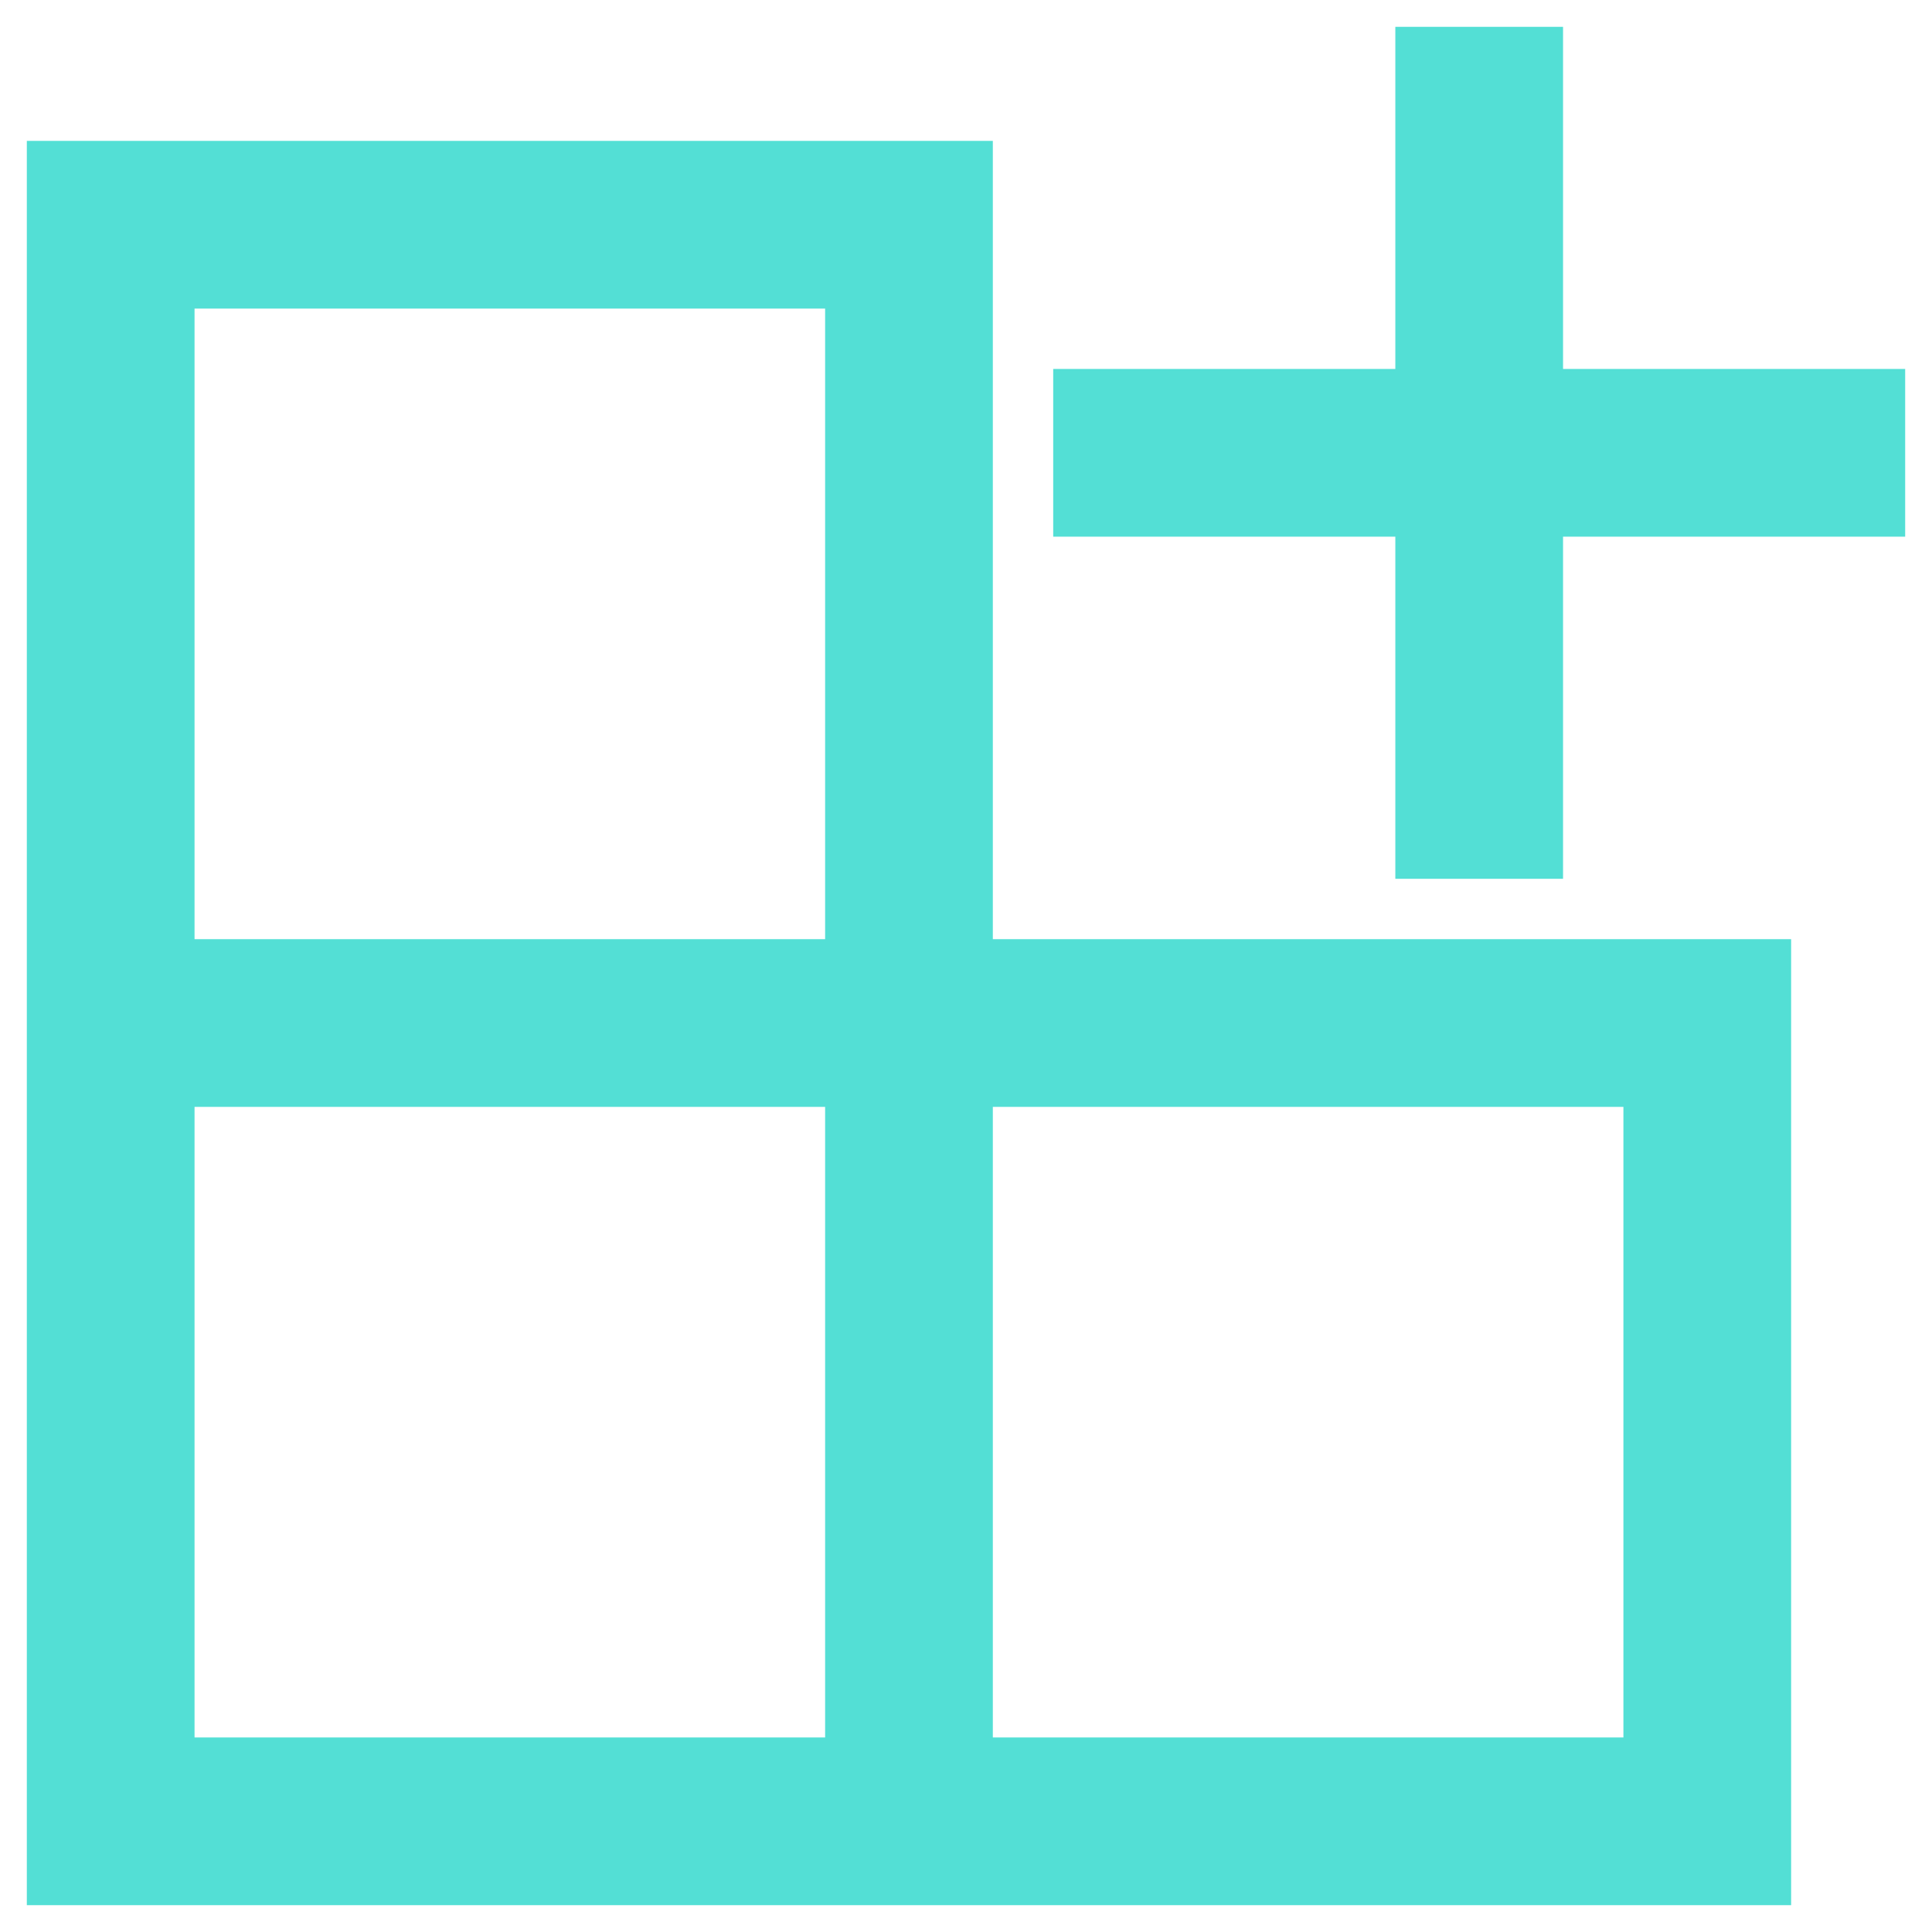 <svg width="36" height="36" viewBox="0 0 36 36" fill="none" xmlns="http://www.w3.org/2000/svg">
<path d="M18 3.125V18H32.875V35H1V3.125H18ZM15.875 32.875V20.125H3.125V32.875H15.875ZM15.875 18V5.25H3.125V18H15.875ZM30.75 20.125H18V32.875H30.75V20.125ZM28.625 7.375H35V9.5H28.625V15.875H26.5V9.5H20.125V7.375H26.5V1H28.625V7.375Z" fill="#53DFD5" stroke="#53DFD5"/>
</svg>
